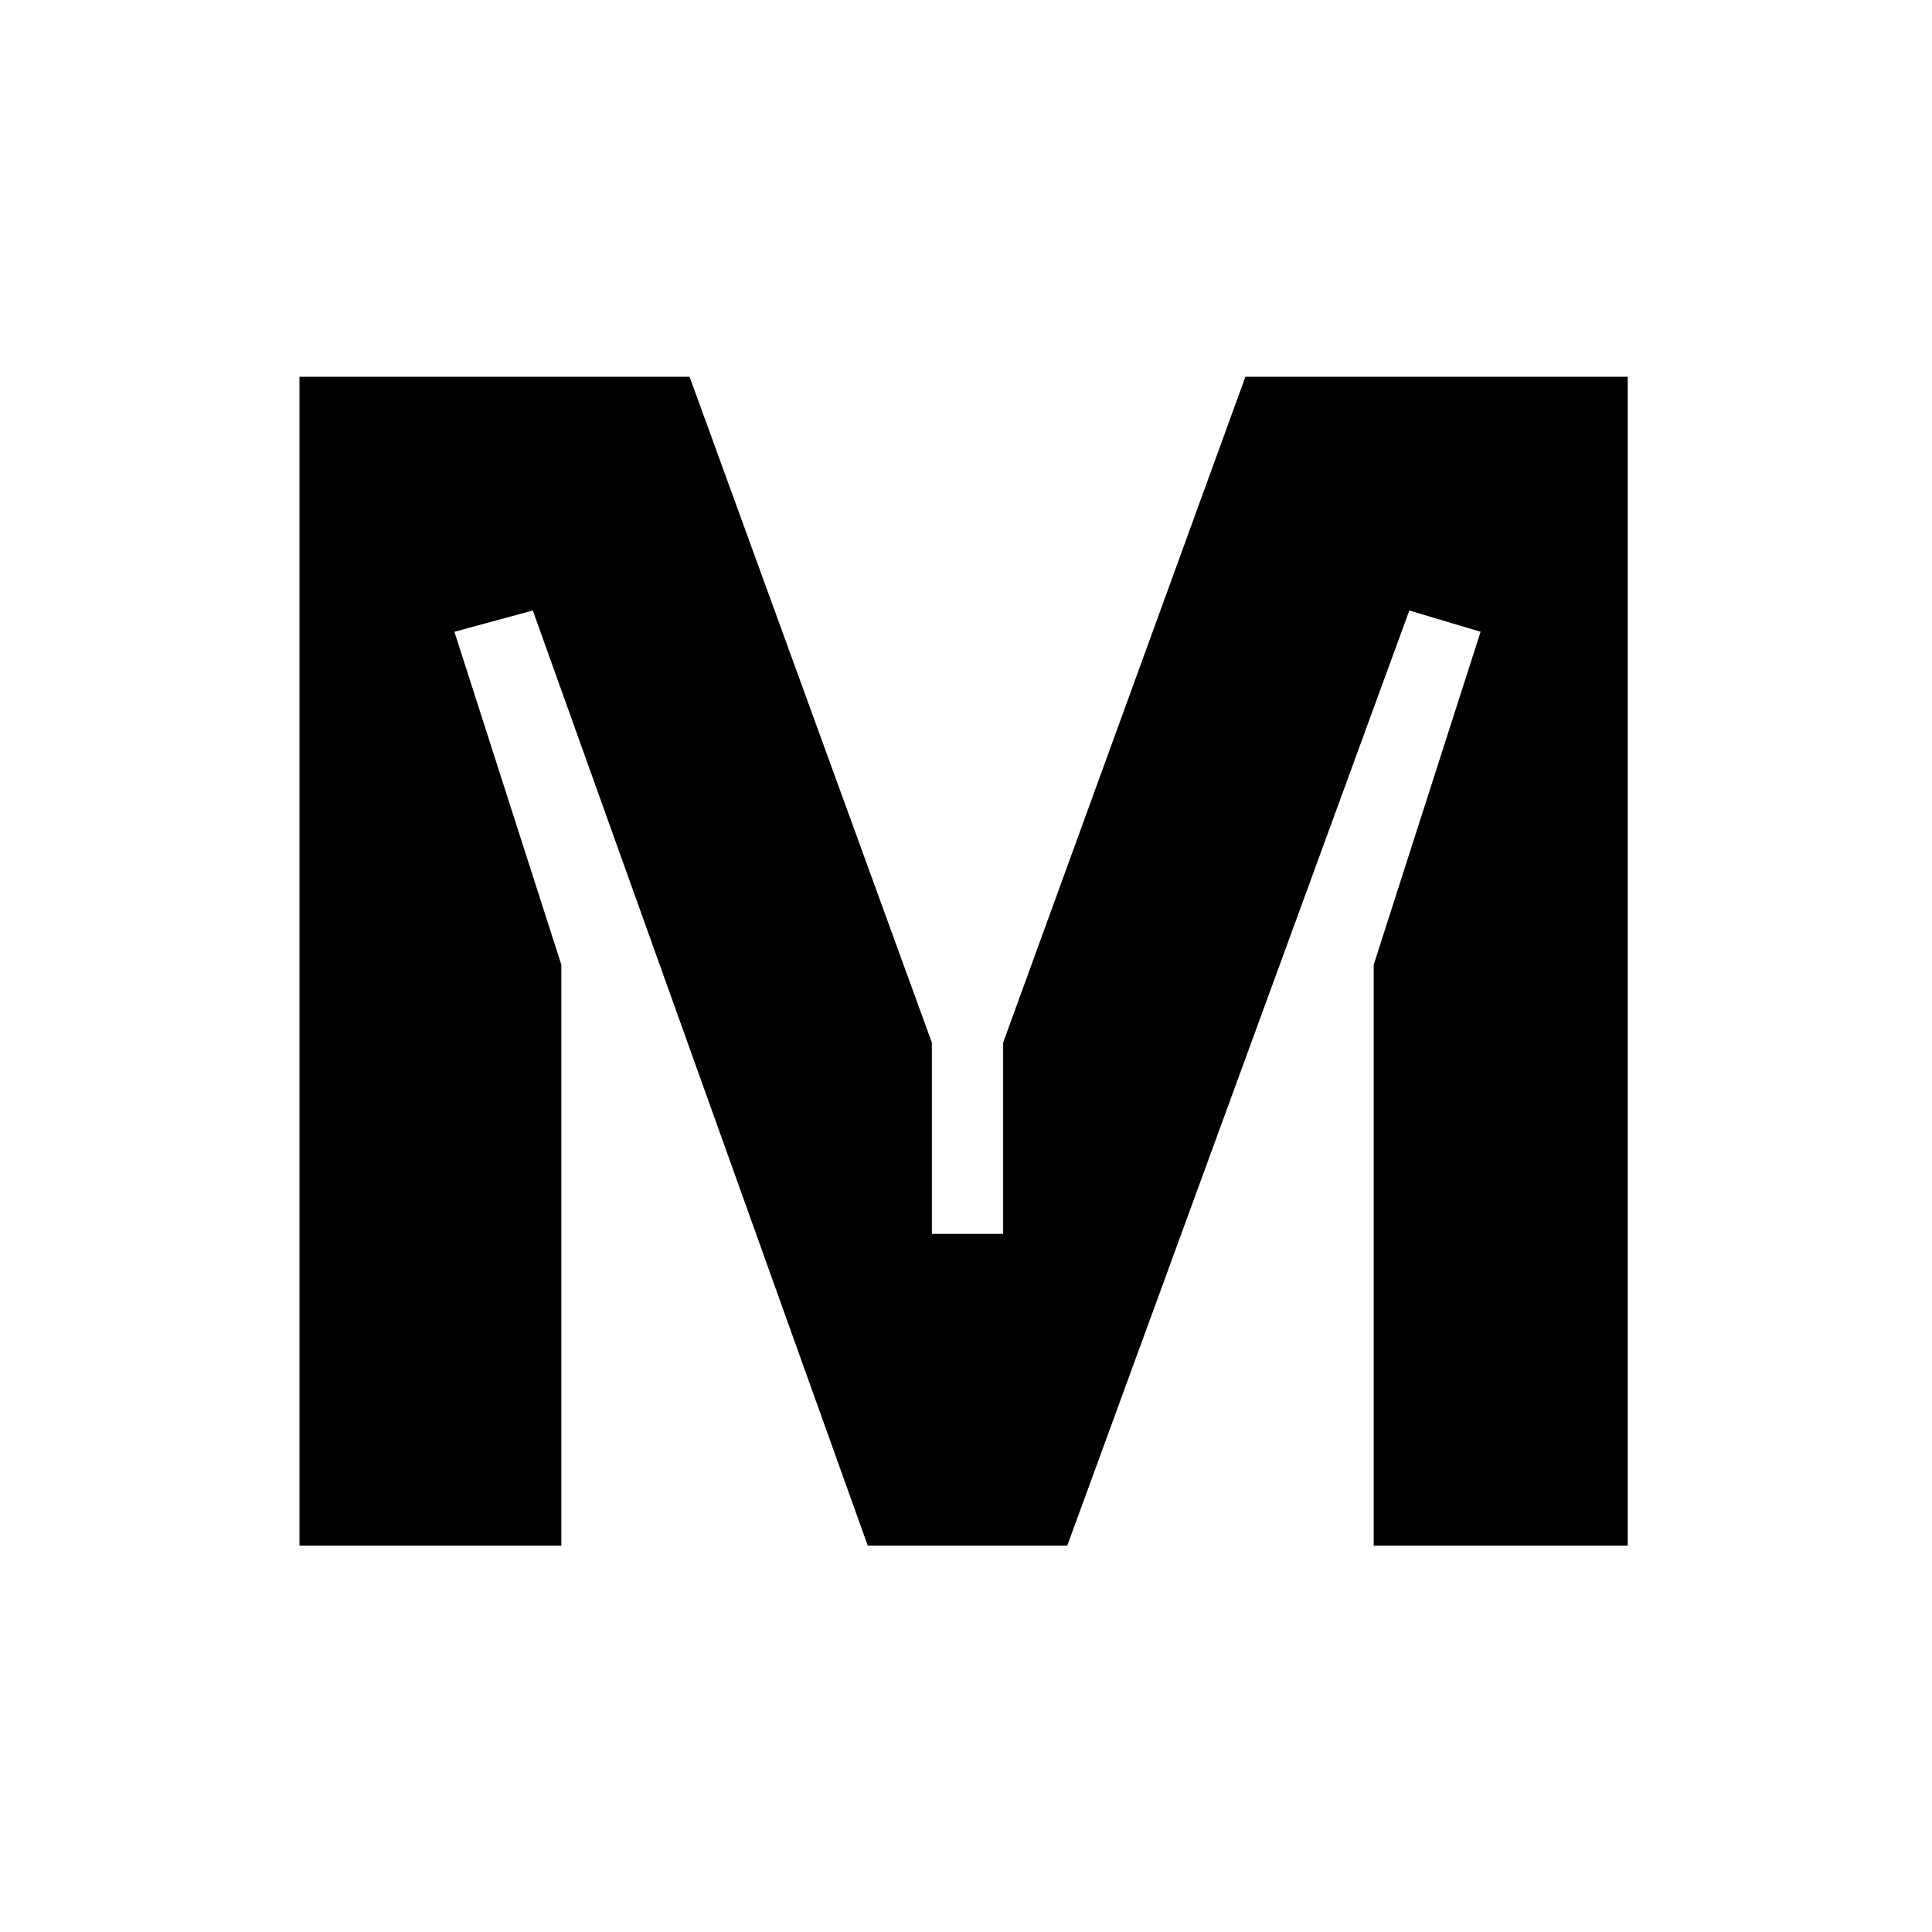 <svg xmlns="http://www.w3.org/2000/svg" width="22" height="22" viewBox="0 0 200 200" fill="none">
  <g>
    <path d="M58.107 160H31V39H71.385L96.467 107.933V127.733H103.844V107.933L128.926 39H168.5V160H142.205V99.867L153.27 65.4L145.893 63.2L110.484 160H89.828L55.156 63.2L47.041 65.4L58.107 99.867V160Z" fill="black"/>
  </g>
</svg>